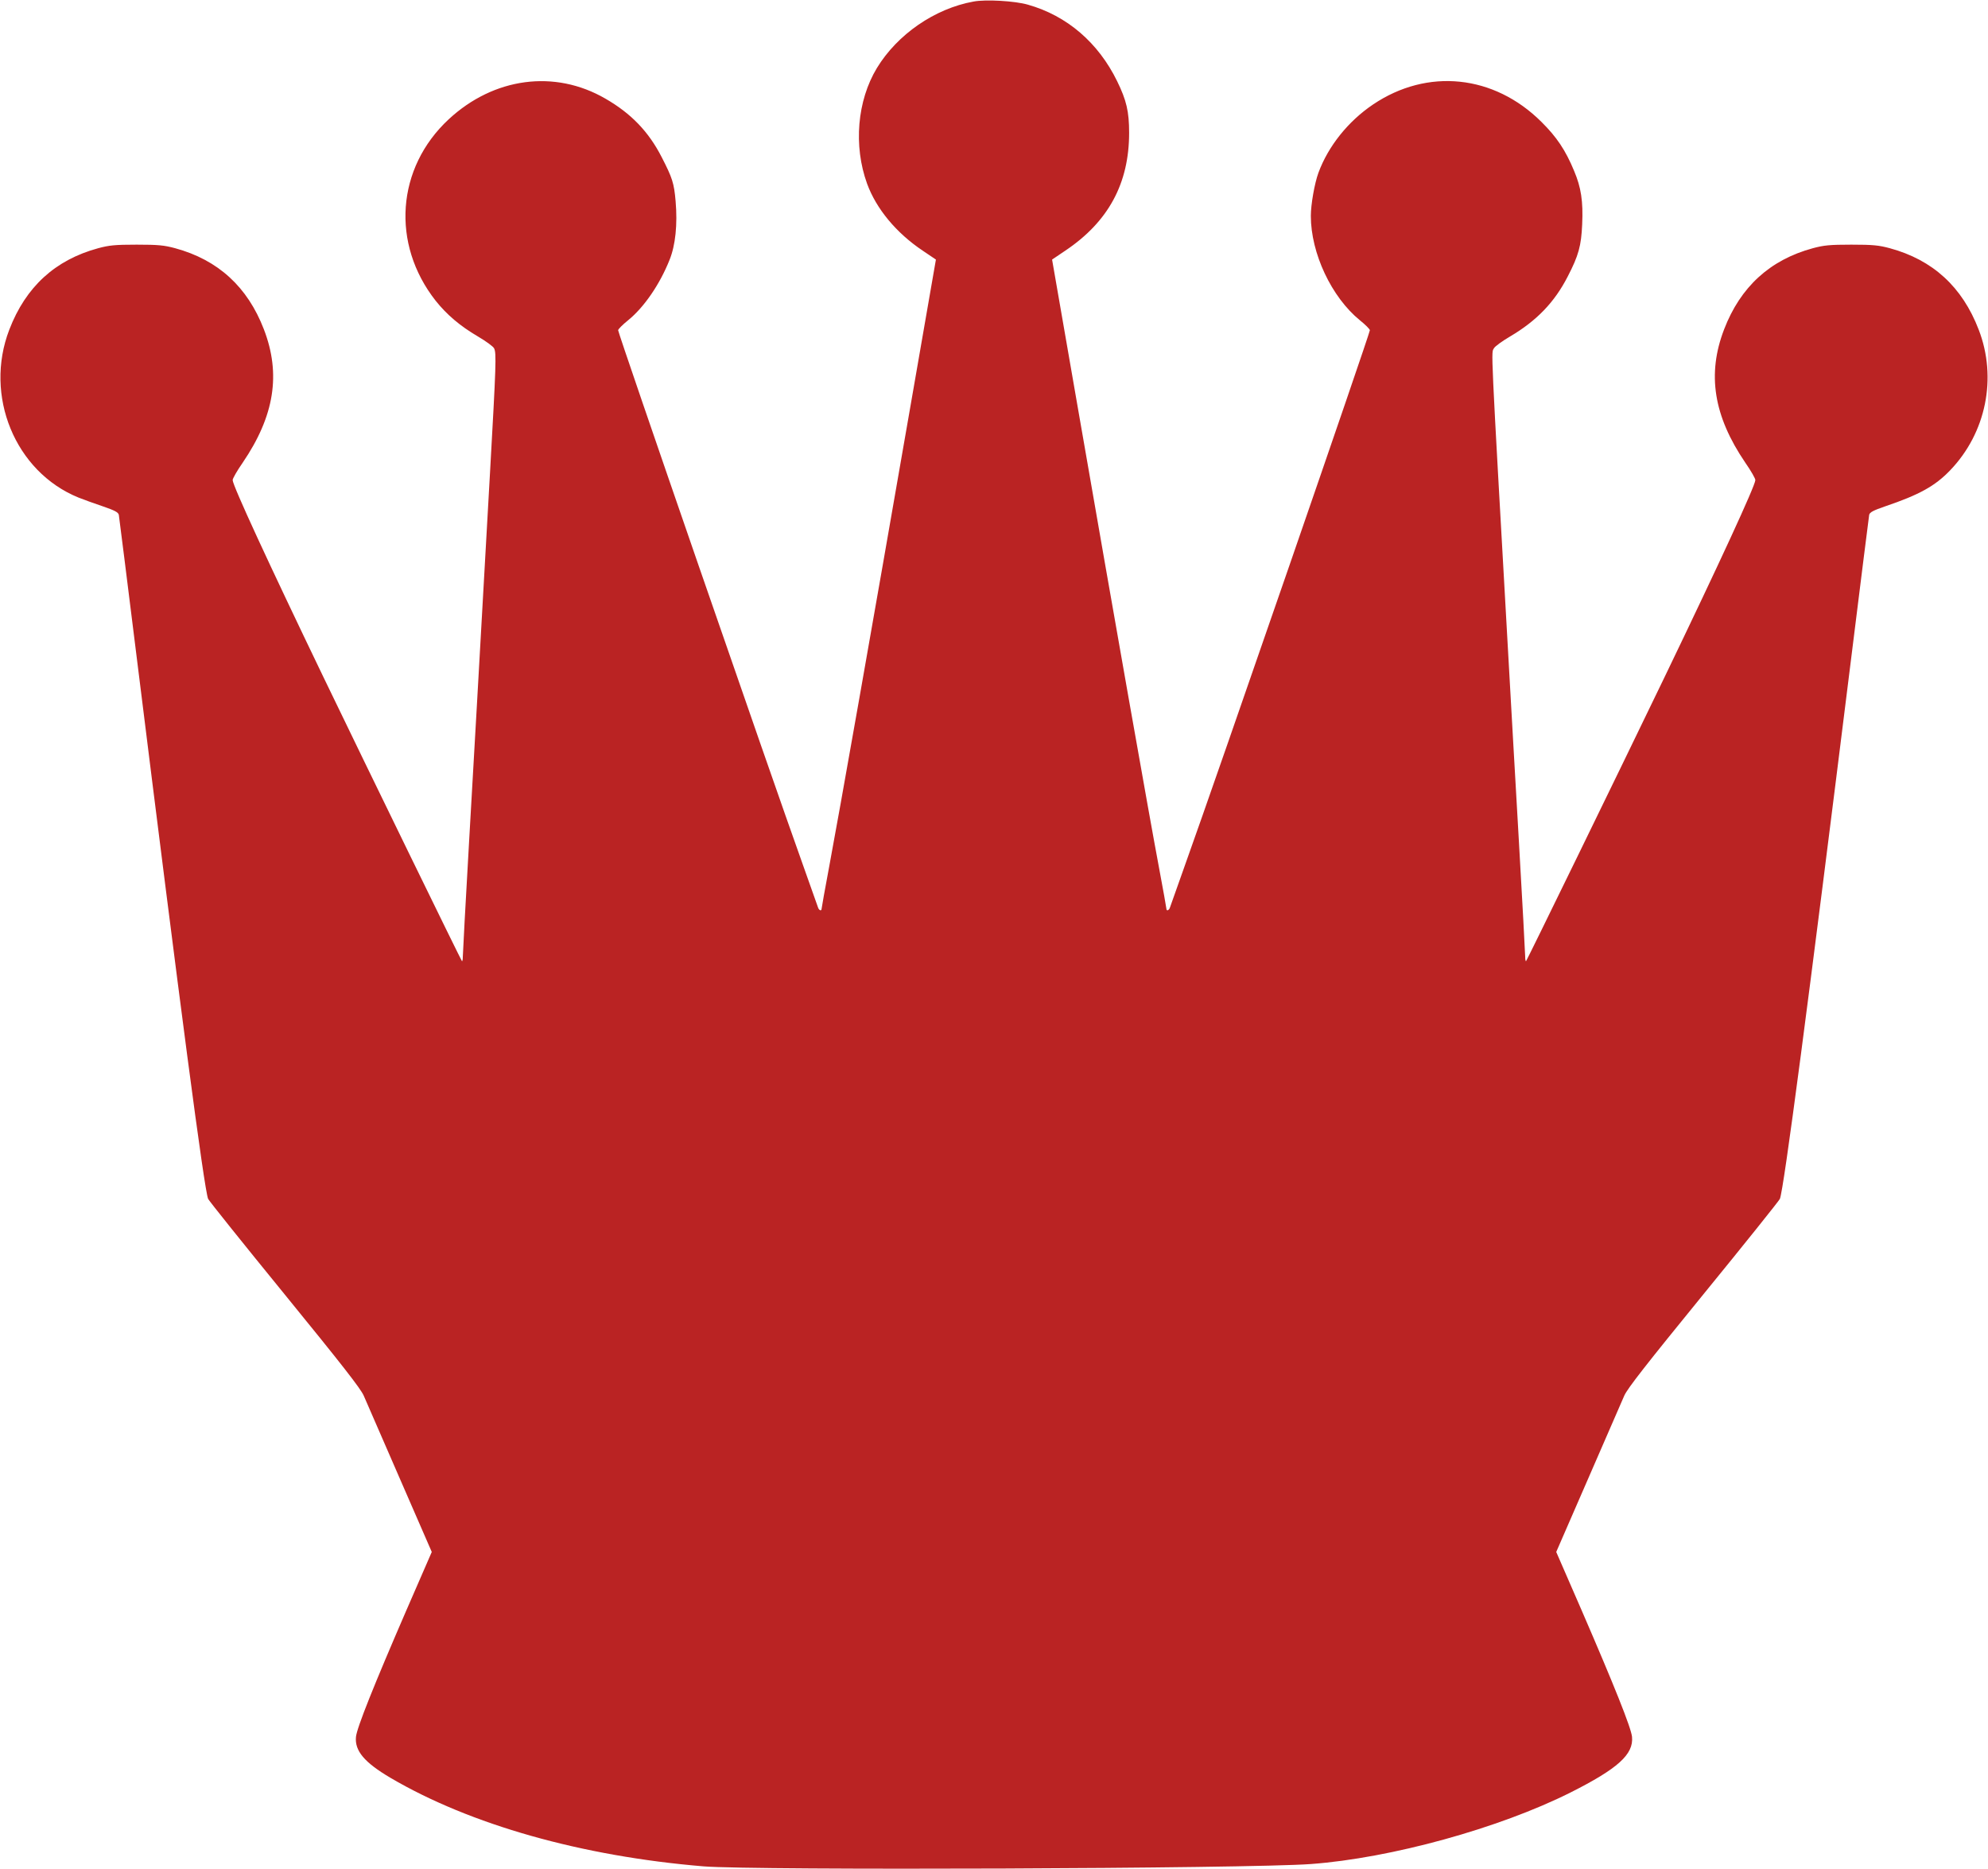 <?xml version="1.0" encoding="utf-8"?>
<!-- Generator: Adobe Illustrator 25.2.1, SVG Export Plug-In . SVG Version: 6.00 Build 0)  -->
<svg version="1.1" id="Capa_1" xmlns="http://www.w3.org/2000/svg" xmlns:xlink="http://www.w3.org/1999/xlink" x="0px" y="0px"
	 viewBox="0 0 1280 1203" style="enable-background:new 0 0 1280 1203;" xml:space="preserve">
<style type="text/css">
	.st0{fill:#BA2323;}
</style>
<g transform="translate(0,1203) scale(0.1,-0.1)">
	<path class="st0" d="M6268,12020c-249-45-490-211-622-428c-127-210-152-500-63-745c59-161,187-316,357-430l86-58l-168-967
		c-233-1342-460-2627-519-2940c-27-144-49-267-49-272c0-17-17-11-23,8c-3,9-48,136-100,282c-204,569-1187,3413-1187,3434
		c0,7,29,36,65,65c102,83,203,230,266,388c38,94,52,228,39,378c-10,116-21,150-90,284c-84,164-197,281-362,376
		c-326,189-718,137-1009-133c-337-313-372-802-84-1168c71-89,156-162,272-230c51-30,98-64,104-76c16-29,13-108-26-801
		c-83-1476-97-1718-135-2380c-22-384-40-714-40-734s-3-34-6-30c-6,6-591,1205-891,1827c-356,739-583,1231-585,1269
		c-1,9,28,60,65,113c204,300,247,570,136,858c-105,273-295,447-571,522c-71,19-108,23-248,23s-177-4-248-23c-276-75-466-248-572-524
		c-164-425,37-915,445-1081c33-13,104-39,158-57c76-26,98-38,102-54c2-12,54-424,115-916c279-2244,435-3429,460-3488
		c6-13,227-289,493-615c366-449,489-606,509-652c14-33,119-273,232-533l206-473l-165-379c-207-478-317-752-323-811
		c-9-90,54-165,222-264C3028,283,3746,80,4530,15c328-27,3508-15,3911,15c515,38,1211,230,1670,460c306,154,408,246,397,359
		c-6,59-116,333-323,811l-165,379l206,473c113,260,218,500,232,533c20,46,143,203,509,652c266,326,487,602,493,615
		c25,59,181,1244,460,3488c61,492,113,904,115,916c4,16,26,28,102,54c221,75,322,131,419,232c232,241,304,596,184,906
		c-106,276-296,449-572,524c-71,19-108,23-248,23s-177-4-248-23c-276-75-466-249-571-522c-111-288-68-558,136-858
		c37-53,66-104,65-113c-2-38-229-530-585-1269c-300-622-885-1821-891-1827c-3-4-6,10-6,30s-18,350-40,734c-22,384-54,937-70,1228
		c-115,2028-109,1919-91,1953c6,12,53,46,104,76c171,101,286,220,371,386c70,135,87,198,93,335c7,149-7,239-52,345
		c-55,133-112,218-210,315c-305,304-734,349-1085,112c-160-108-288-268-351-439c-25-68-49-204-49-278c0-240,133-523,316-672
		c35-28,64-57,64-64c0-21-983-2865-1187-3434c-52-146-97-273-100-282c-6-19-23-25-23-8c0,5-22,128-49,272c-59,313-286,1598-519,2940
		l-168,967l86,58c277,186,410,433,410,758c0,137-17,209-77,332c-121,248-323,422-575,493C6536,12024,6346,12035,6268,12020z"/>
</g>
</svg>

